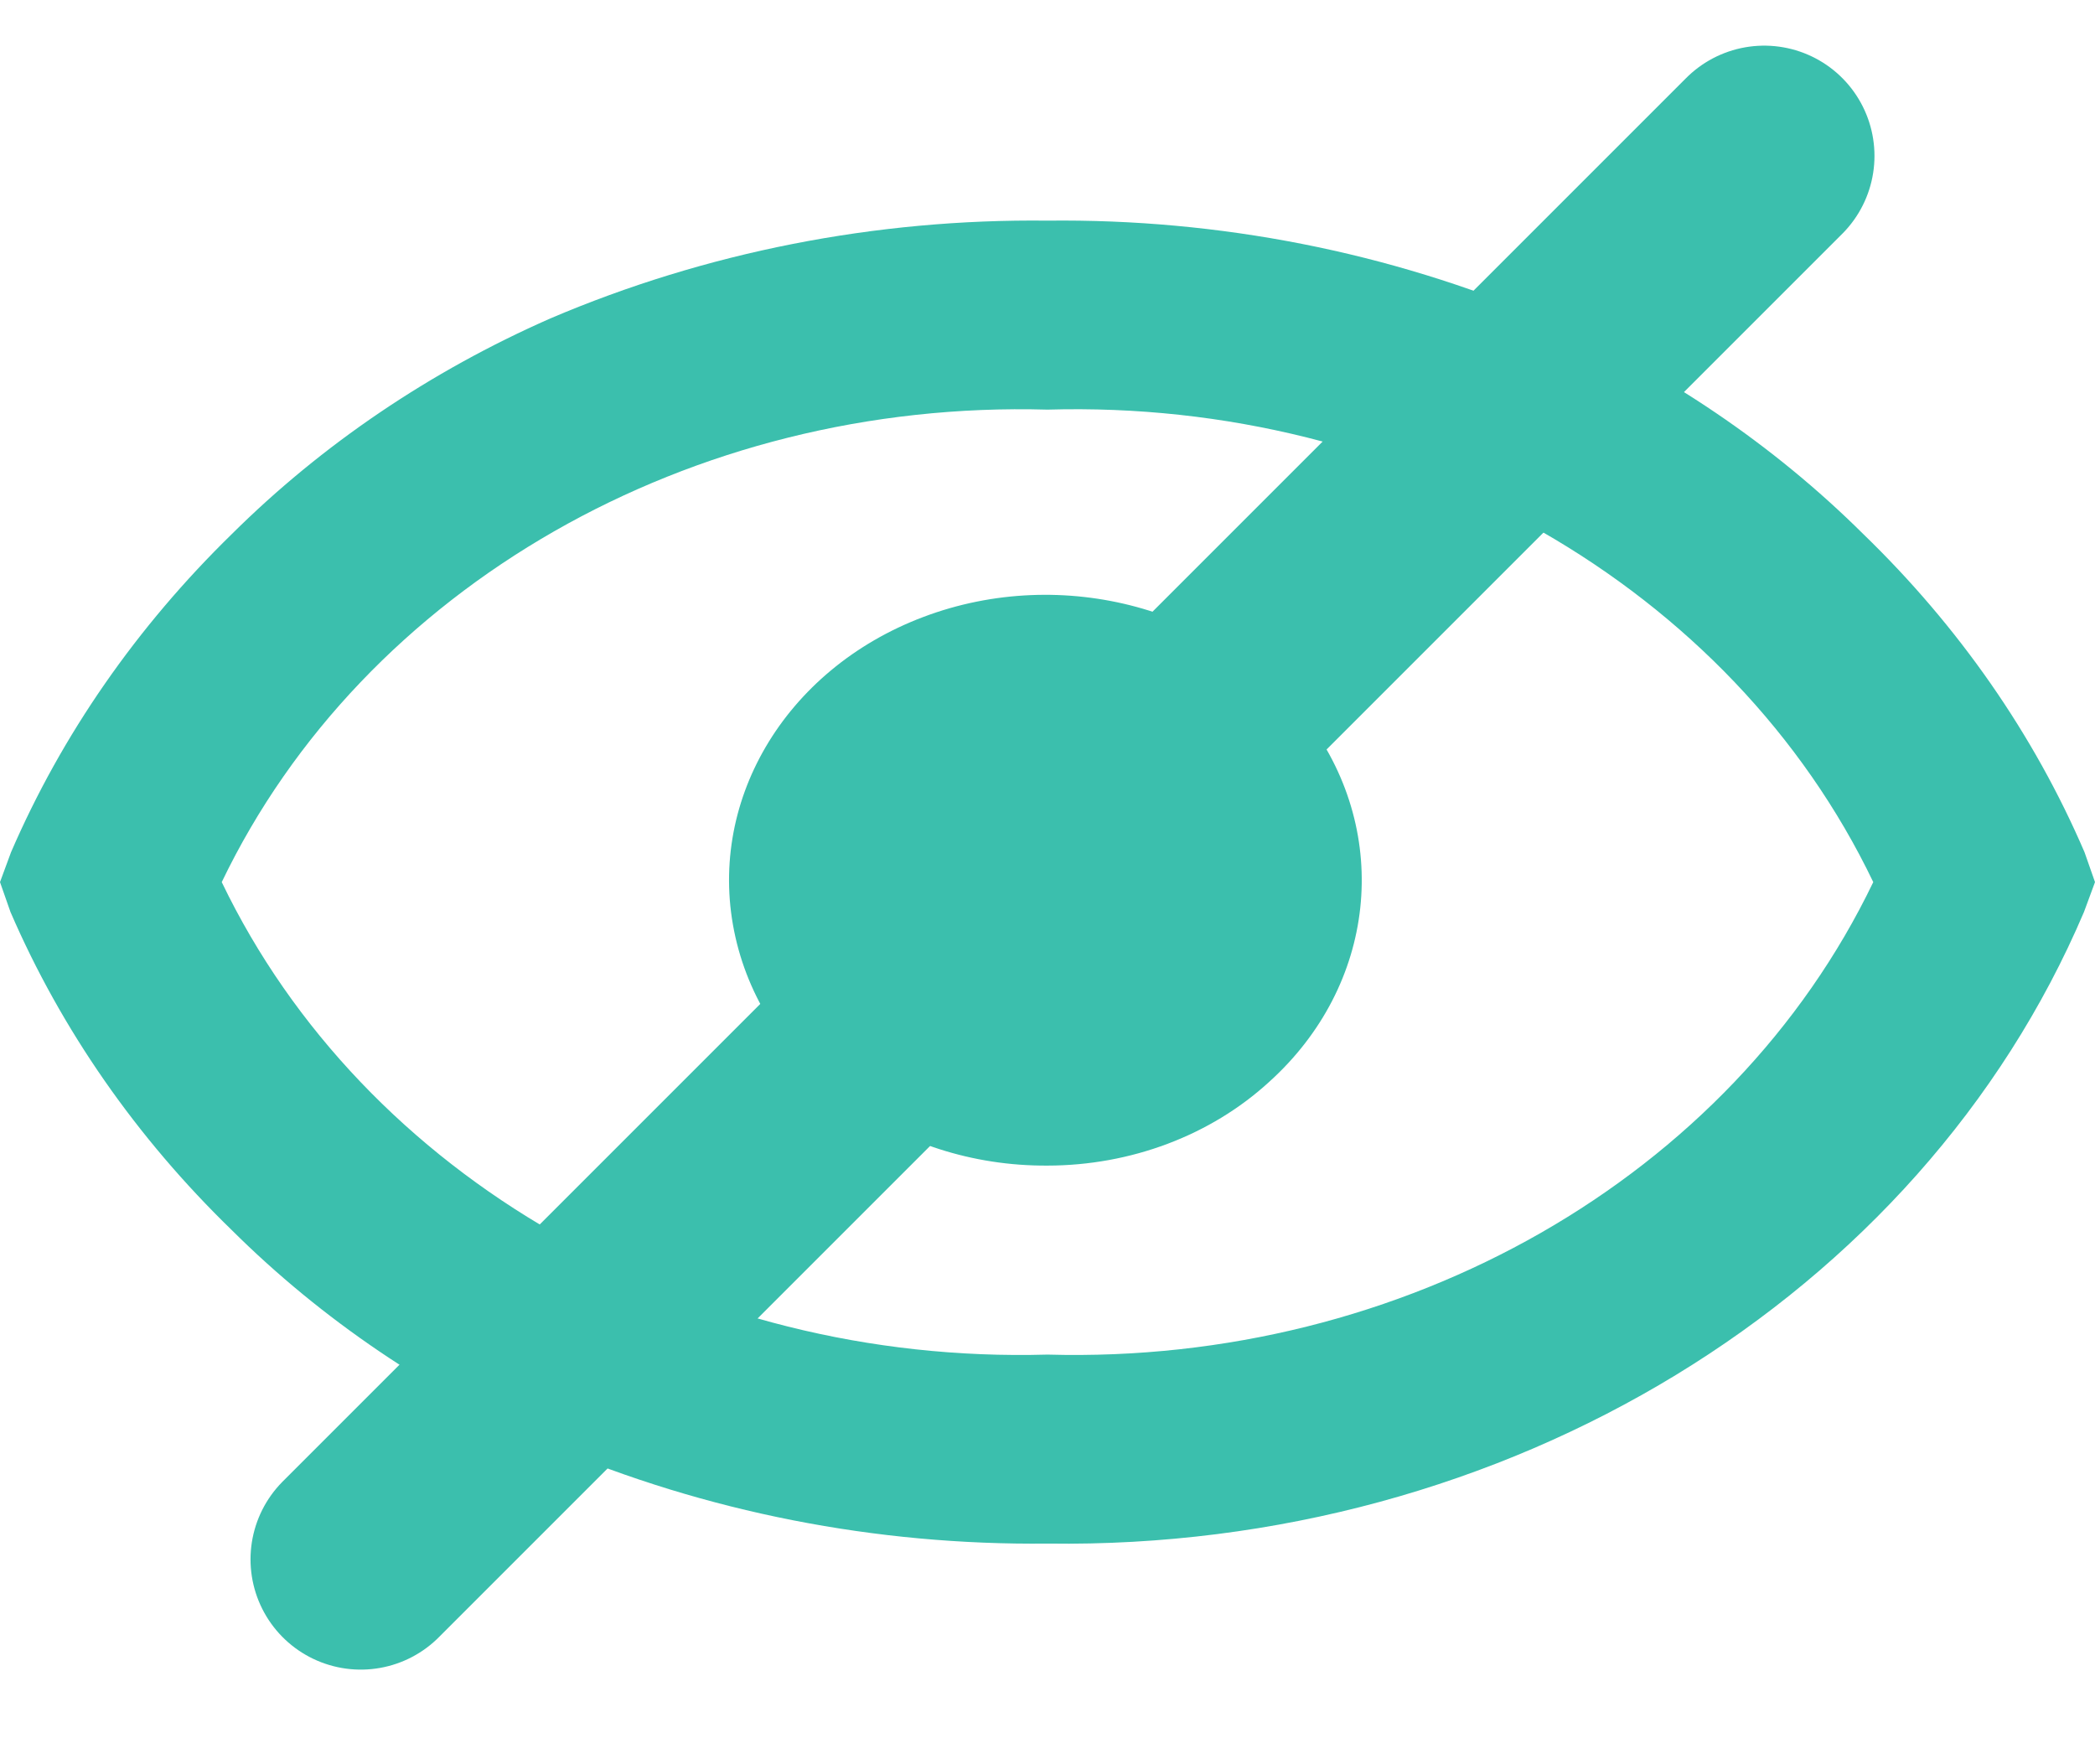 <svg width="19" height="16" viewBox="0 0 19 16" fill="none" xmlns="http://www.w3.org/2000/svg">
<path d="M9.5 13.999C7.942 14.016 6.4 13.713 4.991 13.112C3.899 12.631 2.919 11.968 2.102 11.156C1.237 10.317 0.556 9.338 0.095 8.271L0 8L0.1 7.729C0.561 6.662 1.241 5.684 2.103 4.843C2.92 4.032 3.9 3.368 4.991 2.888C6.4 2.287 7.942 1.983 9.5 2.001C11.058 1.983 12.6 2.287 14.009 2.888C15.101 3.368 16.081 4.032 16.898 4.843C17.764 5.681 18.446 6.661 18.905 7.729L19 8L18.9 8.271C17.41 11.771 13.655 14.058 9.5 13.999ZM9.5 3.715C6.266 3.623 3.298 5.322 2.011 8C3.298 10.678 6.266 12.377 9.5 12.285C12.734 12.376 15.702 10.678 16.989 8C15.704 5.32 12.735 3.621 9.5 3.715ZM9.5 10.571C8.129 10.579 6.944 9.712 6.67 8.5C6.396 7.289 7.11 6.072 8.375 5.595C9.639 5.118 11.101 5.515 11.864 6.542C12.627 7.569 12.479 8.939 11.509 9.813C10.979 10.298 10.255 10.57 9.5 10.571Z" fill="#3BBFAD"/>
<line x1="16" y1="1.414" x2="3.272" y2="14.142" stroke="#3BBFAD" stroke-width="2" stroke-linecap="round"/>
</svg>
